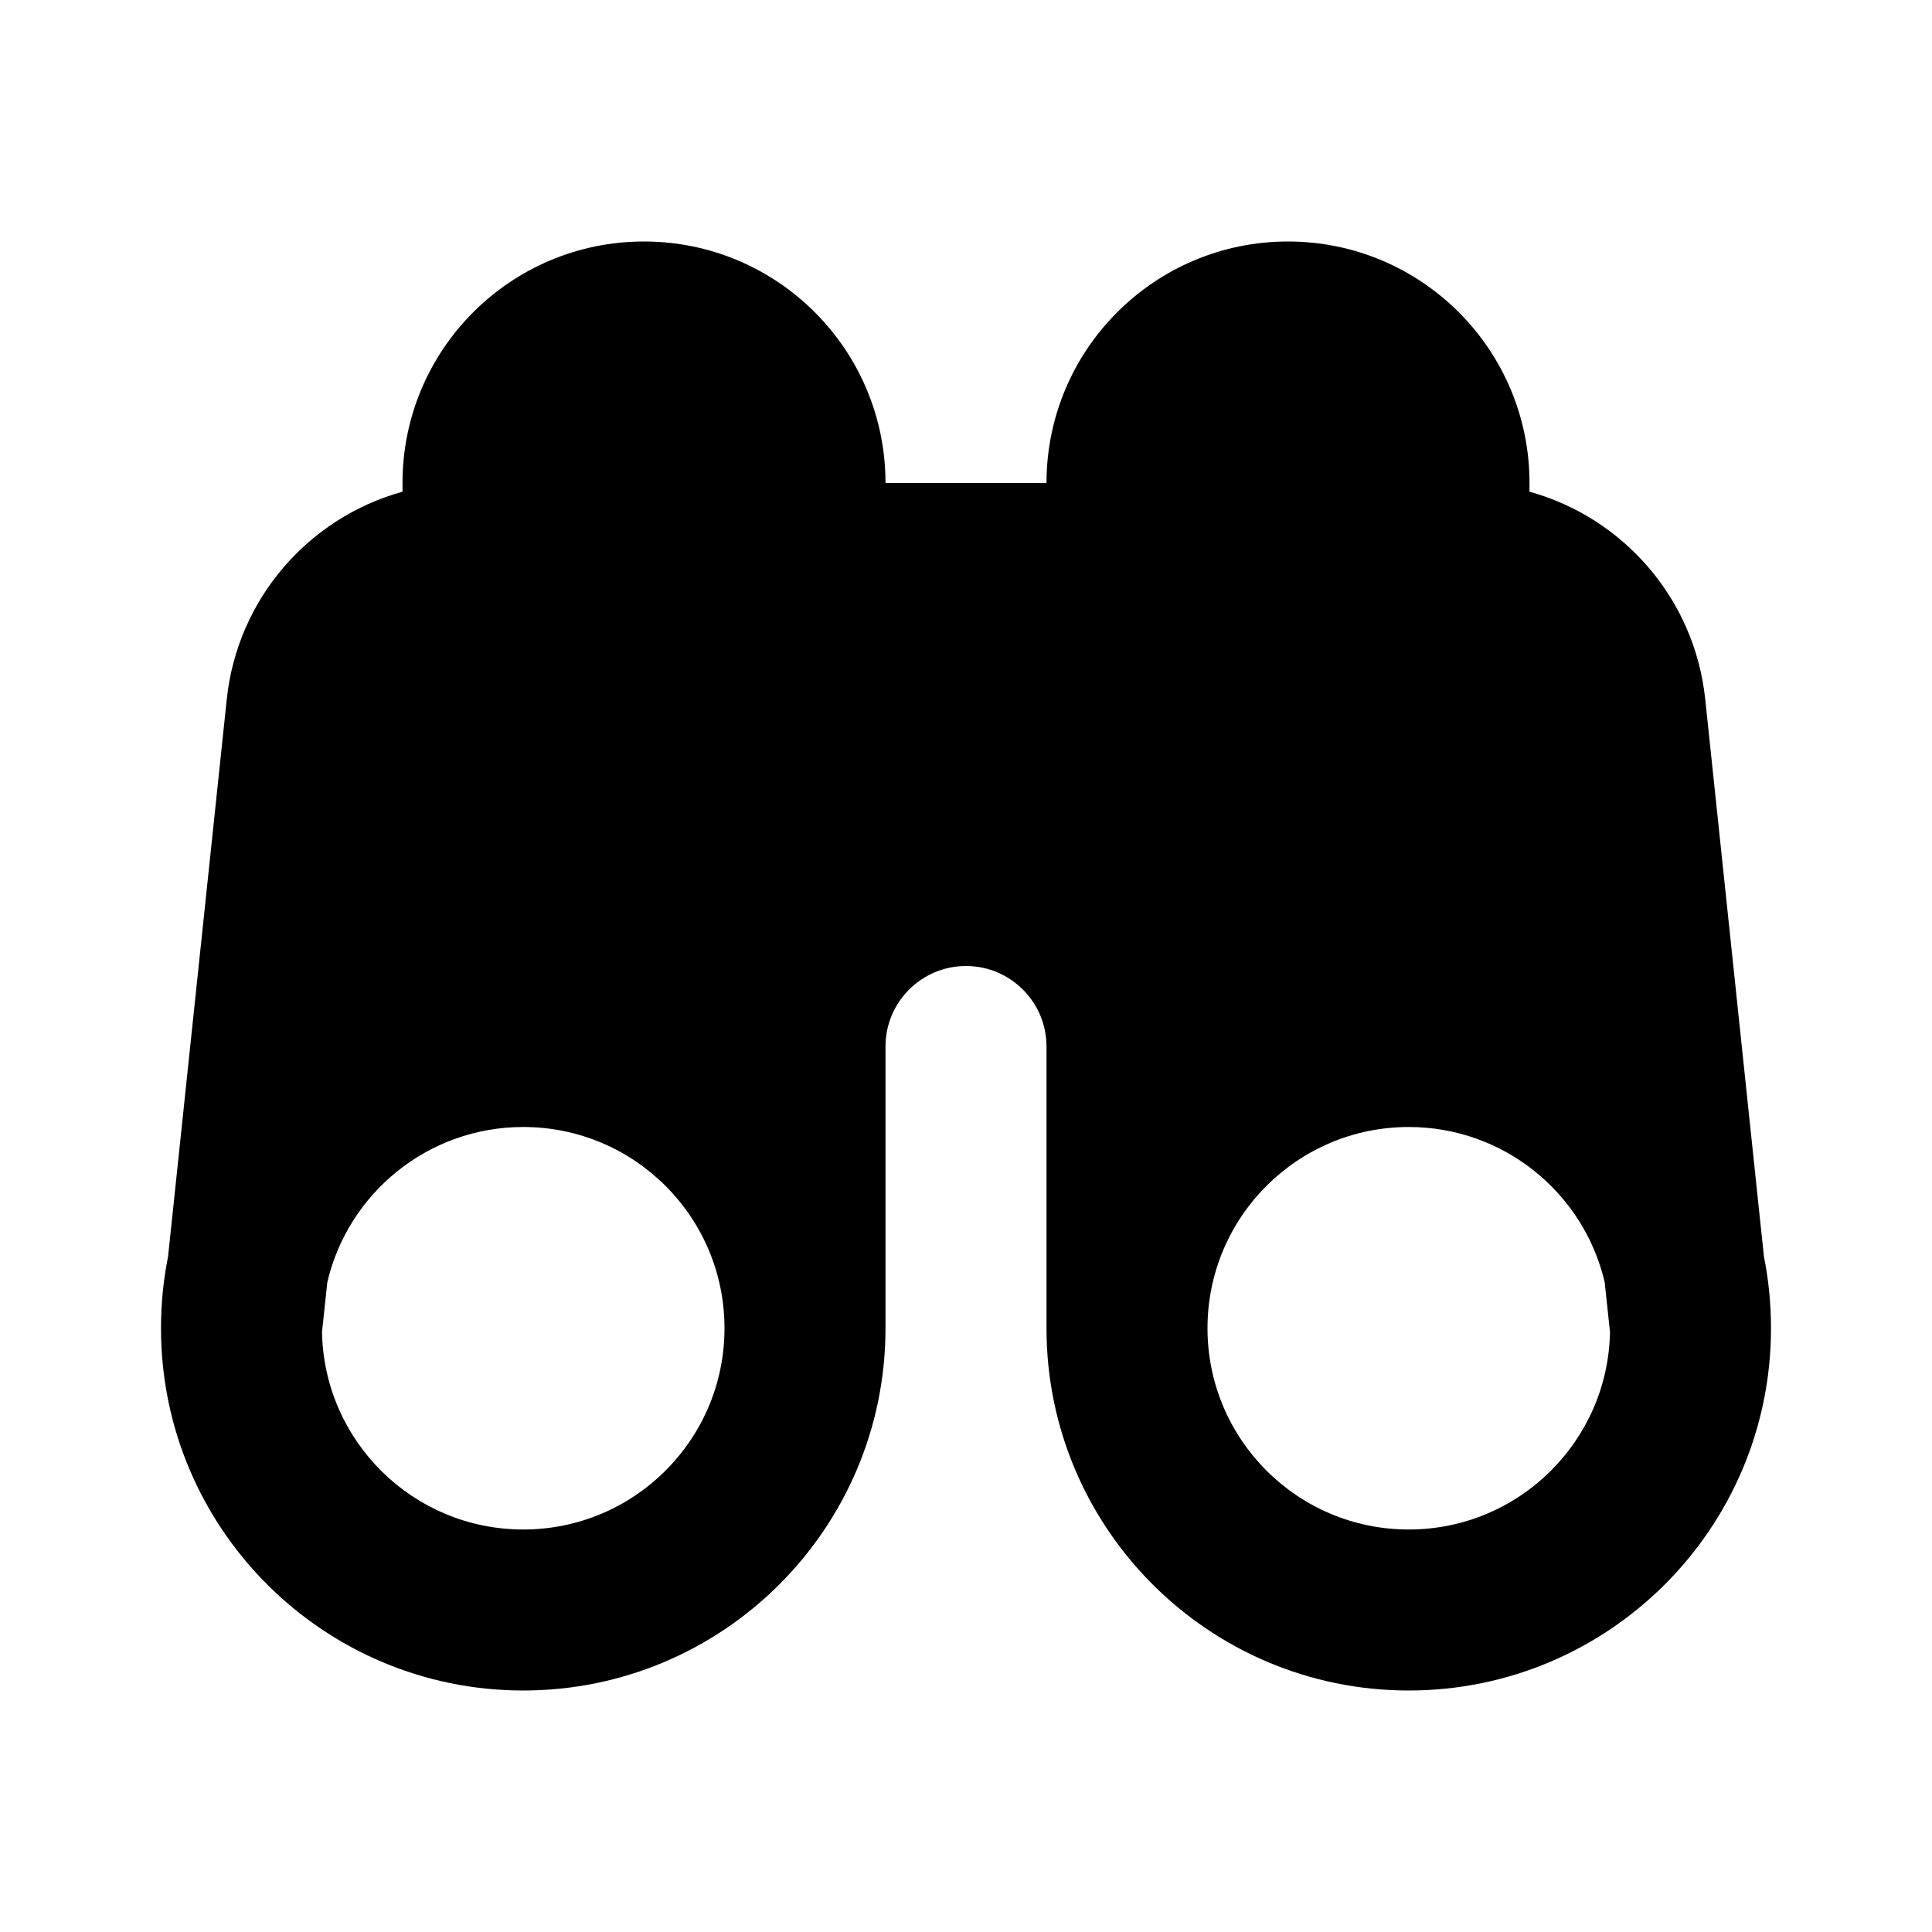 <svg width="24" height="24" viewBox="0 0 24 24" fill="none" xmlns="http://www.w3.org/2000/svg">
<path fill-rule="evenodd" clip-rule="evenodd" d="M20 16.548L19.934 15.928C19.676 14.823 18.684 14 17.5 14C16.119 14 15 15.119 15 16.5C15 17.881 16.119 19 17.5 19C18.865 19 19.974 17.907 20 16.548ZM17.5 21C15.015 21 13 18.985 13 16.5V13C13 12.448 12.552 12 12 12C11.448 12 11 12.448 11 13V16.5C11 18.985 8.985 21 6.5 21C4.015 21 2 18.985 2 16.5C2 16.195 2.03 15.896 2.088 15.608L2.817 8.686C2.949 7.434 3.838 6.43 5 6.108V6C5 4.343 6.343 3 8 3C9.657 3 11 4.343 11 6H13C13 4.343 14.343 3 16 3C17.657 3 19 4.343 19 6V6.108C20.162 6.43 21.051 7.434 21.183 8.686L21.912 15.608C21.97 15.896 22 16.195 22 16.5C22 18.985 19.985 21 17.5 21ZM6.5 14C7.881 14 9 15.119 9 16.5C9 17.881 7.881 19 6.5 19C5.135 19 4.026 17.907 4 16.548L4.066 15.928C4.324 14.823 5.316 14 6.5 14Z" fill="black"/>
</svg>
